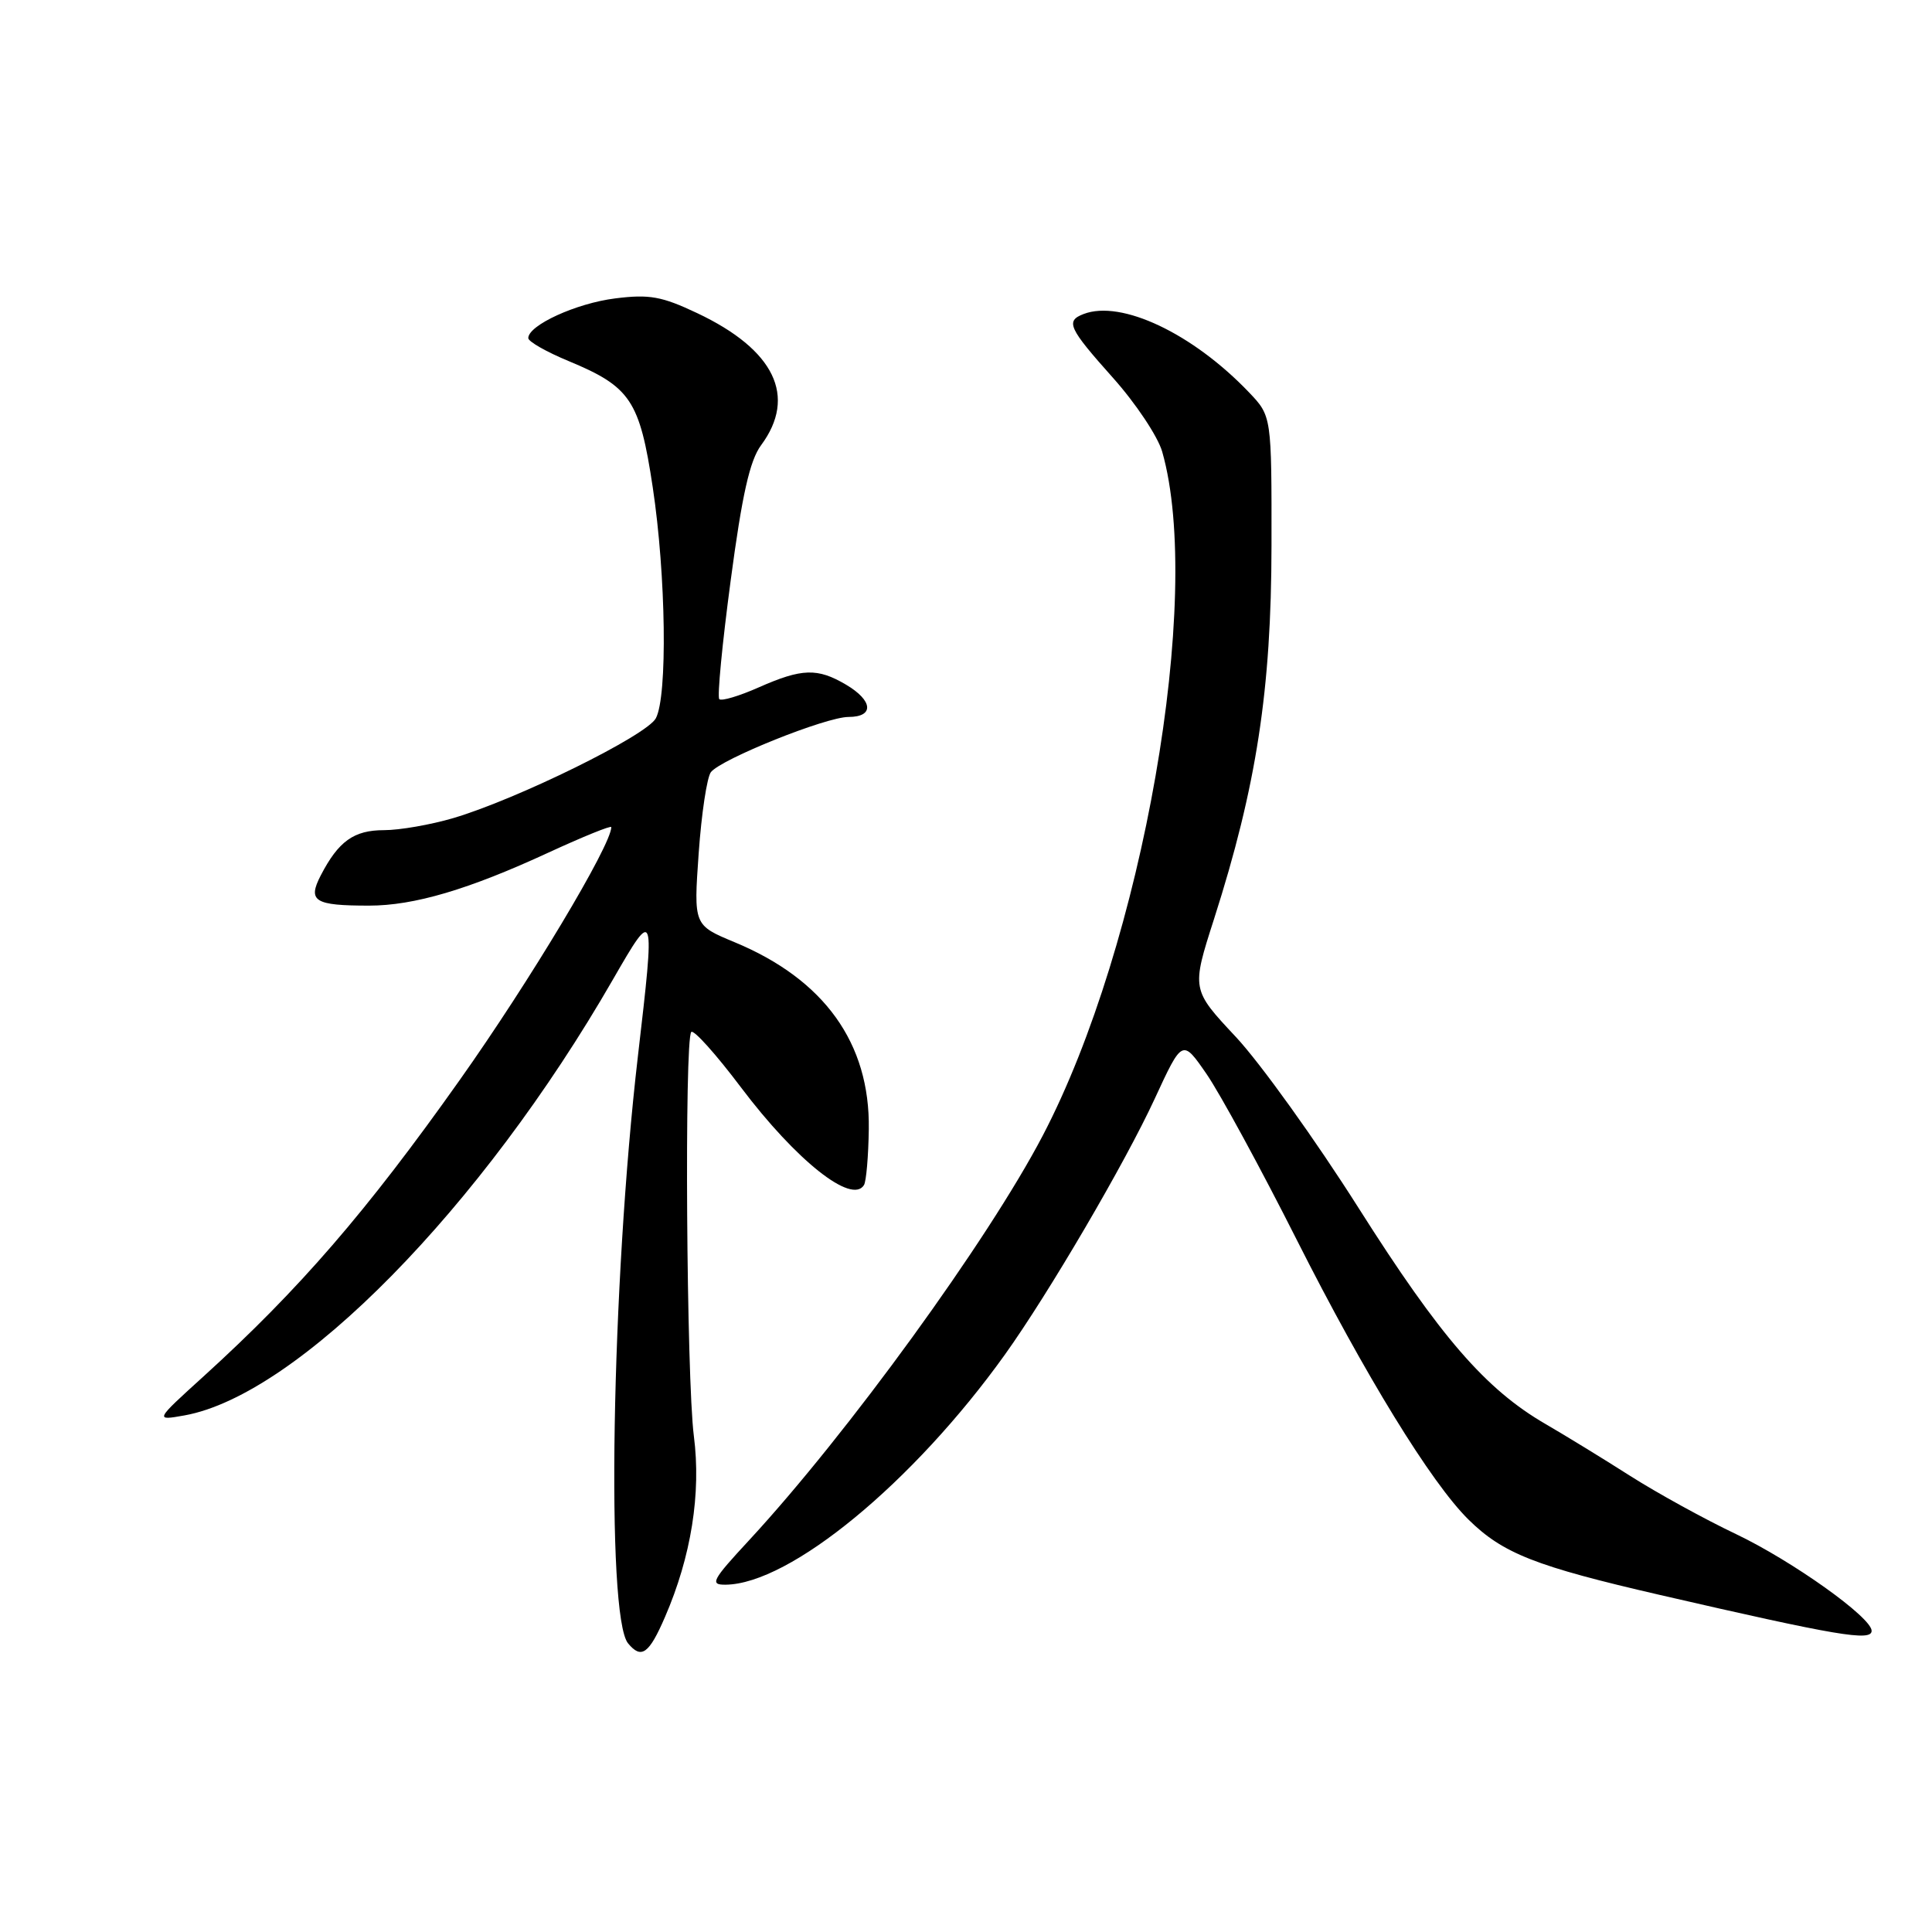 <?xml version="1.0" encoding="UTF-8" standalone="no"?>
<!DOCTYPE svg PUBLIC "-//W3C//DTD SVG 1.1//EN" "http://www.w3.org/Graphics/SVG/1.1/DTD/svg11.dtd" >
<svg xmlns="http://www.w3.org/2000/svg" xmlns:xlink="http://www.w3.org/1999/xlink" version="1.1" viewBox="0 0 256 256">
 <g >
 <path fill="currentColor"
d=" M 88.12 214.25 C 91.59 206.24 92.92 197.88 91.94 190.28 C 90.96 182.66 90.67 137.66 91.60 136.74 C 91.93 136.41 94.89 139.71 98.18 144.08 C 105.49 153.77 112.87 159.64 114.48 157.03 C 114.78 156.55 115.07 153.21 115.12 149.62 C 115.29 138.23 109.22 129.77 97.32 124.84 C 91.91 122.59 91.91 122.59 92.58 113.05 C 92.95 107.80 93.68 102.97 94.20 102.31 C 95.59 100.56 109.45 95.00 112.43 95.00 C 115.86 95.00 115.69 92.84 112.10 90.72 C 108.32 88.49 106.27 88.55 100.54 91.08 C 97.95 92.23 95.60 92.93 95.31 92.64 C 95.02 92.36 95.70 85.28 96.82 76.91 C 98.33 65.56 99.35 61.01 100.85 58.99 C 105.63 52.53 102.64 46.34 92.38 41.49 C 87.69 39.27 86.05 38.97 81.52 39.54 C 76.37 40.18 70.00 43.09 70.00 44.80 C 70.00 45.26 72.41 46.63 75.36 47.85 C 83.55 51.25 84.76 53.06 86.49 64.56 C 88.25 76.23 88.47 92.26 86.90 95.18 C 85.68 97.46 68.58 105.88 60.07 108.40 C 57.08 109.28 52.95 110.00 50.89 110.00 C 46.89 110.00 44.85 111.46 42.50 116.00 C 40.73 119.42 41.67 120.00 48.90 120.00 C 54.87 120.00 62.08 117.87 72.68 112.97 C 77.26 110.86 81.00 109.34 81.00 109.60 C 81.00 111.98 70.17 130.06 60.88 143.16 C 48.56 160.56 39.65 170.86 26.97 182.38 C 20.50 188.25 20.50 188.25 24.44 187.55 C 39.45 184.85 63.81 160.06 81.24 129.75 C 86.78 120.13 86.82 120.27 84.52 140.00 C 81.02 170.08 80.28 214.17 83.22 217.75 C 84.98 219.89 86.00 219.16 88.12 214.25 Z  M 248.00 216.09 C 248.00 214.32 237.50 206.84 230.04 203.28 C 225.89 201.31 219.57 197.83 216.00 195.56 C 212.43 193.28 207.39 190.20 204.81 188.70 C 196.86 184.10 190.85 177.16 180.04 160.10 C 174.33 151.08 167.00 140.87 163.76 137.40 C 157.87 131.11 157.87 131.11 160.87 121.76 C 166.49 104.20 168.46 91.41 168.48 72.32 C 168.50 55.14 168.50 55.14 165.50 51.99 C 158.05 44.19 148.57 39.69 143.58 41.61 C 141.16 42.54 141.57 43.45 147.48 50.07 C 150.50 53.45 153.43 57.85 154.00 59.86 C 159.48 79.06 151.42 125.16 138.16 150.49 C 130.90 164.37 112.26 190.04 99.26 204.09 C 94.34 209.40 94.02 210.00 96.14 209.98 C 104.68 209.90 121.01 196.45 133.15 179.50 C 138.94 171.41 149.07 154.12 153.01 145.58 C 156.67 137.66 156.67 137.66 159.90 142.35 C 161.67 144.93 167.04 154.79 171.82 164.27 C 180.86 182.19 189.62 196.46 194.58 201.35 C 199.14 205.84 203.42 207.53 220.00 211.35 C 243.48 216.76 248.00 217.52 248.00 216.09 Z "/>
</g>
</svg>